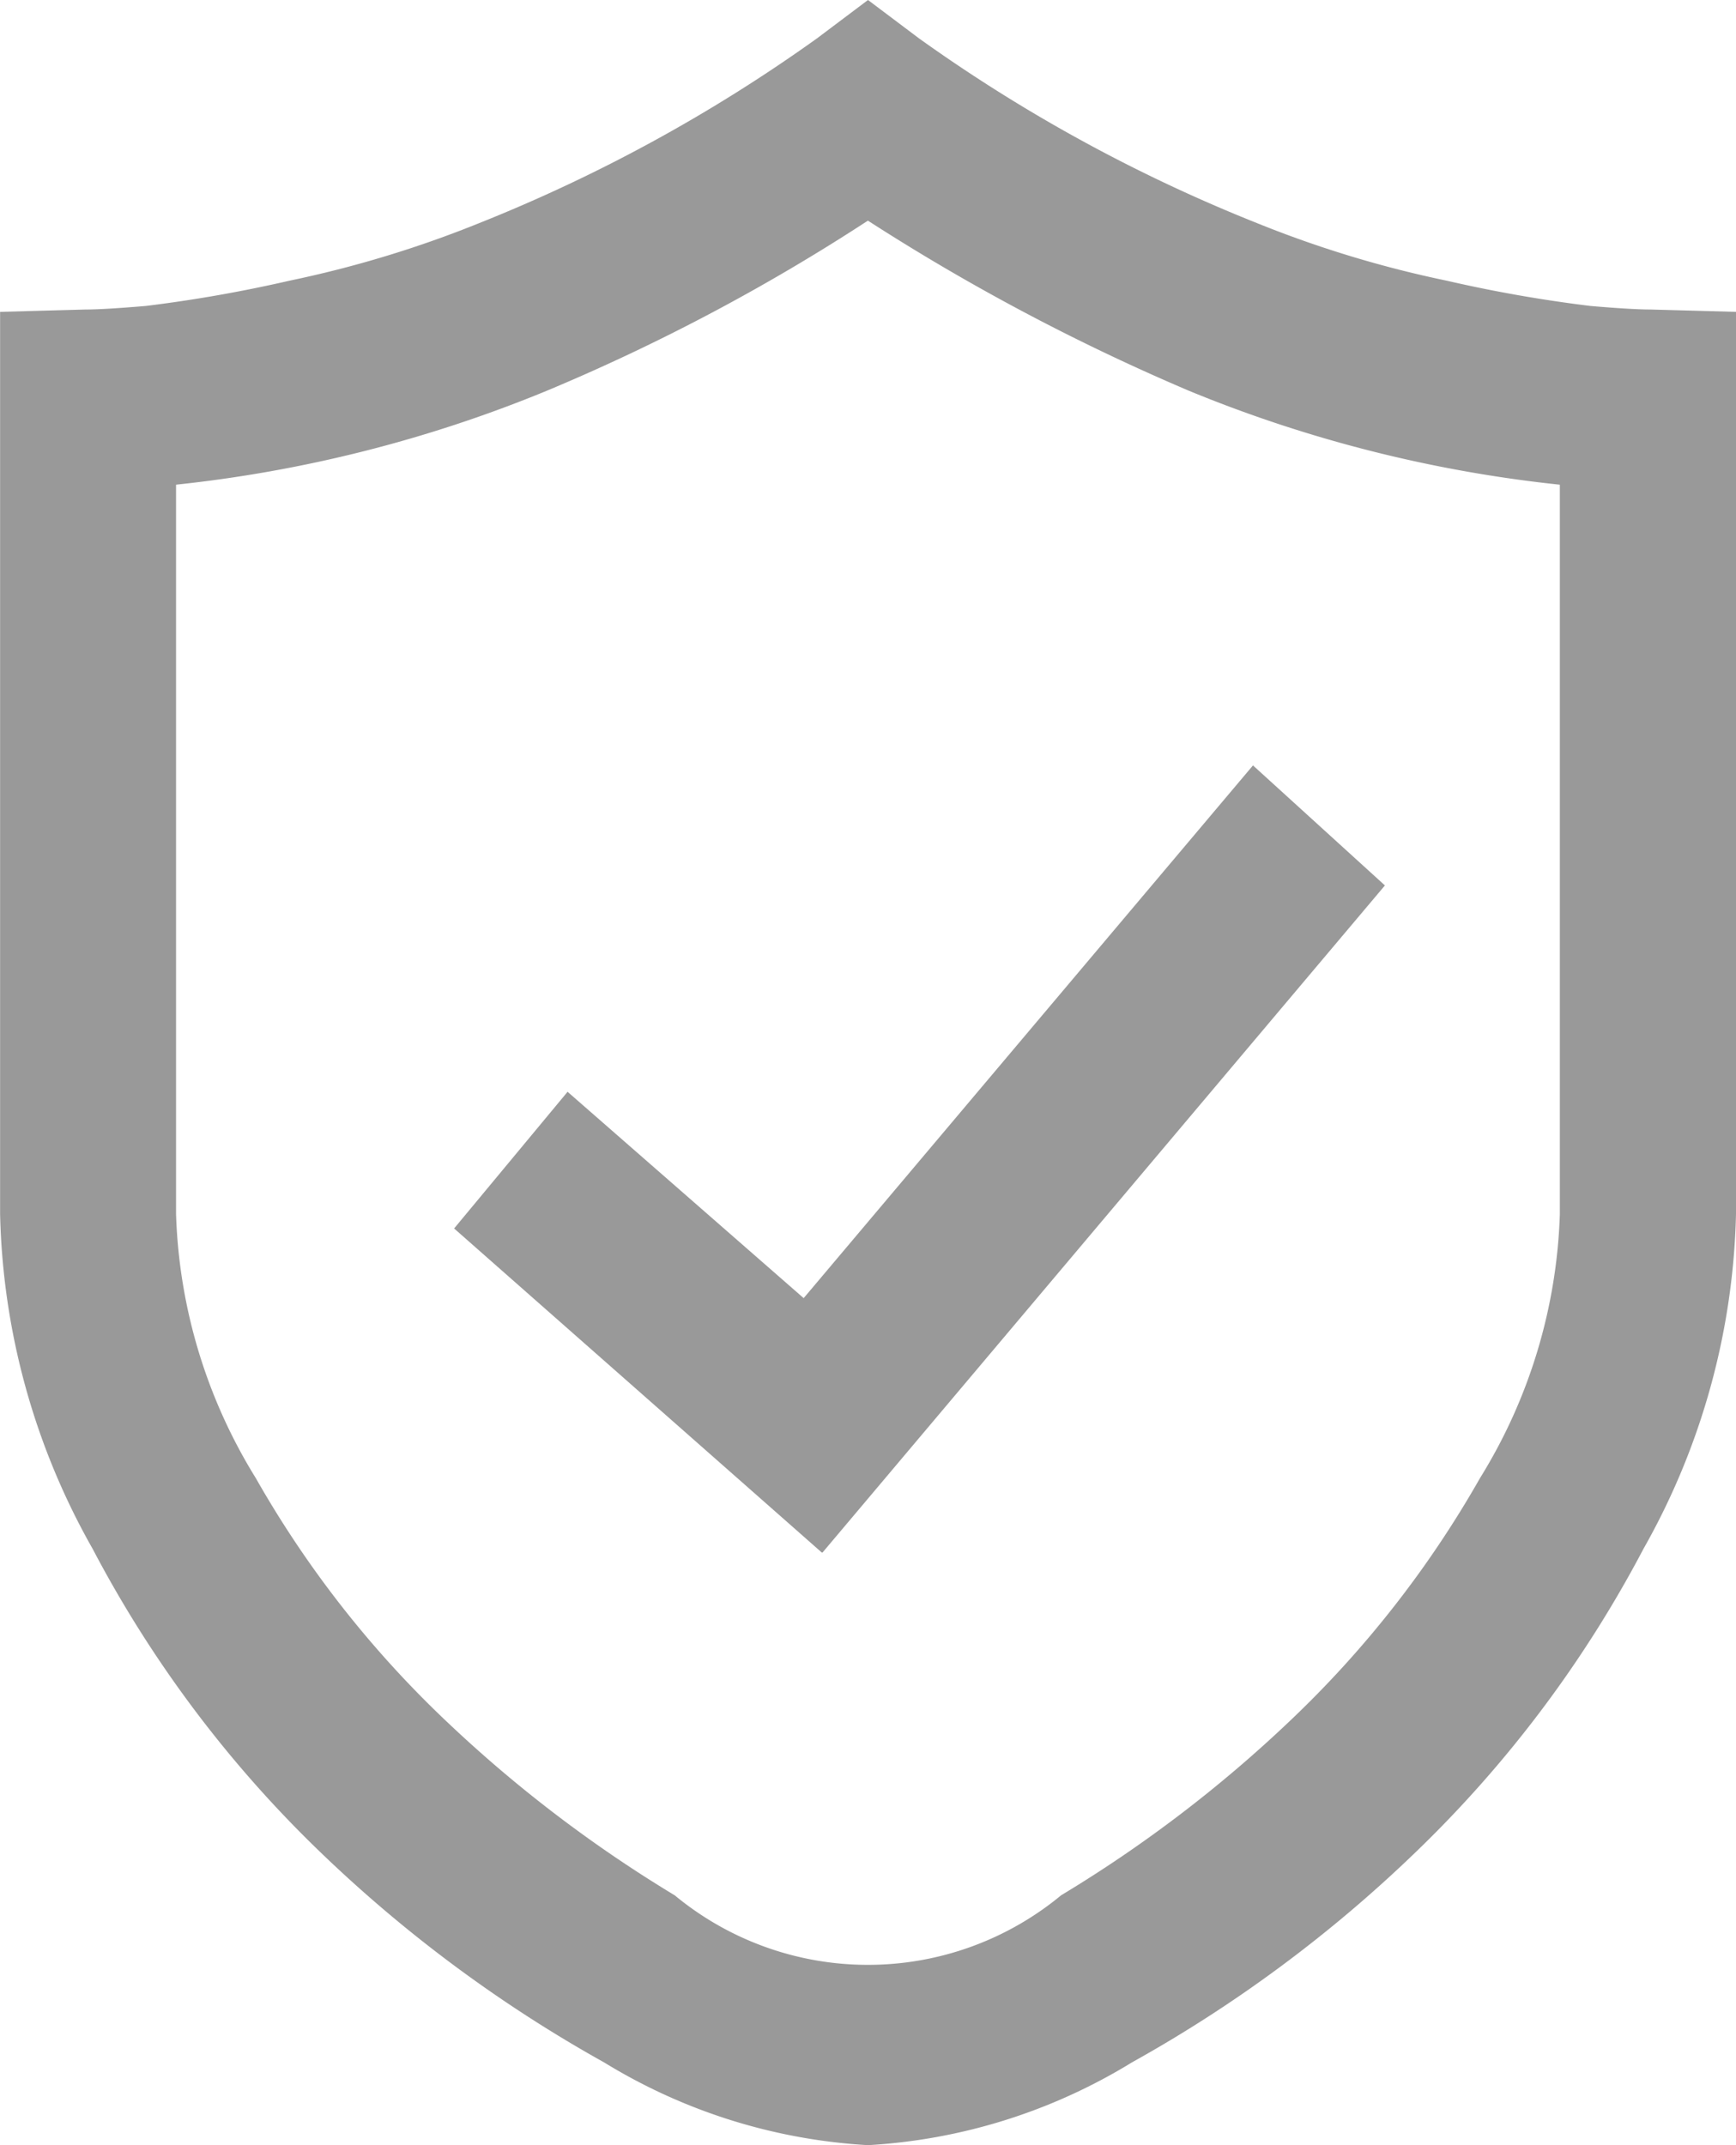 <svg xmlns="http://www.w3.org/2000/svg" width="17" height="21" viewBox="0 0 17 21">
  <defs>
    <style>
      .cls-1 {
        fill: #999;
        fill-rule: evenodd;
      }
    </style>
  </defs>
  <path id="圆角矩形_3" data-name="圆角矩形 3" class="cls-1" d="M307.5,552a5.542,5.542,0,0,1-2.584-.81,13.421,13.421,0,0,1-2.788-2.067,11.615,11.615,0,0,1-2.221-2.961,6.949,6.949,0,0,1-.906-3.276v-8.833l0.838-.023c0.121,0,.317-0.012.59-0.035a13.726,13.726,0,0,0,1.405-.247,10.853,10.853,0,0,0,1.859-.564A15.618,15.618,0,0,0,307,531.376l0.5-.376,0.5,0.376a15.618,15.618,0,0,0,3.309,1.808,10.826,10.826,0,0,0,1.859.564,13.679,13.679,0,0,0,1.405.247q0.408,0.035.59,0.035L316,534.053v8.833a6.972,6.972,0,0,1-.906,3.276,11.63,11.63,0,0,1-2.222,2.961,13.324,13.324,0,0,1-2.788,2.067,5.544,5.544,0,0,1-2.583.81h0Zm-6.776-16.255v7.141a5.218,5.218,0,0,0,.781,2.584,10.24,10.24,0,0,0,1.87,2.384,13,13,0,0,0,2.232,1.7,2.969,2.969,0,0,0,3.784,0,12.938,12.938,0,0,0,2.233-1.7,10.251,10.251,0,0,0,1.869-2.384,5.214,5.214,0,0,0,.782-2.584v-7.141a13.163,13.163,0,0,1-3.626-.917,20.876,20.876,0,0,1-3.15-1.668,19.5,19.5,0,0,1-3.151,1.668,13.163,13.163,0,0,1-3.626.917h0Zm6.323,10.453-3.6-3.172,1.111-1.338,2.312,2.02,4.4-5.215,1.292,1.175-5.507,6.53h0Z" transform="translate(-299 -531)"/>
</svg>
